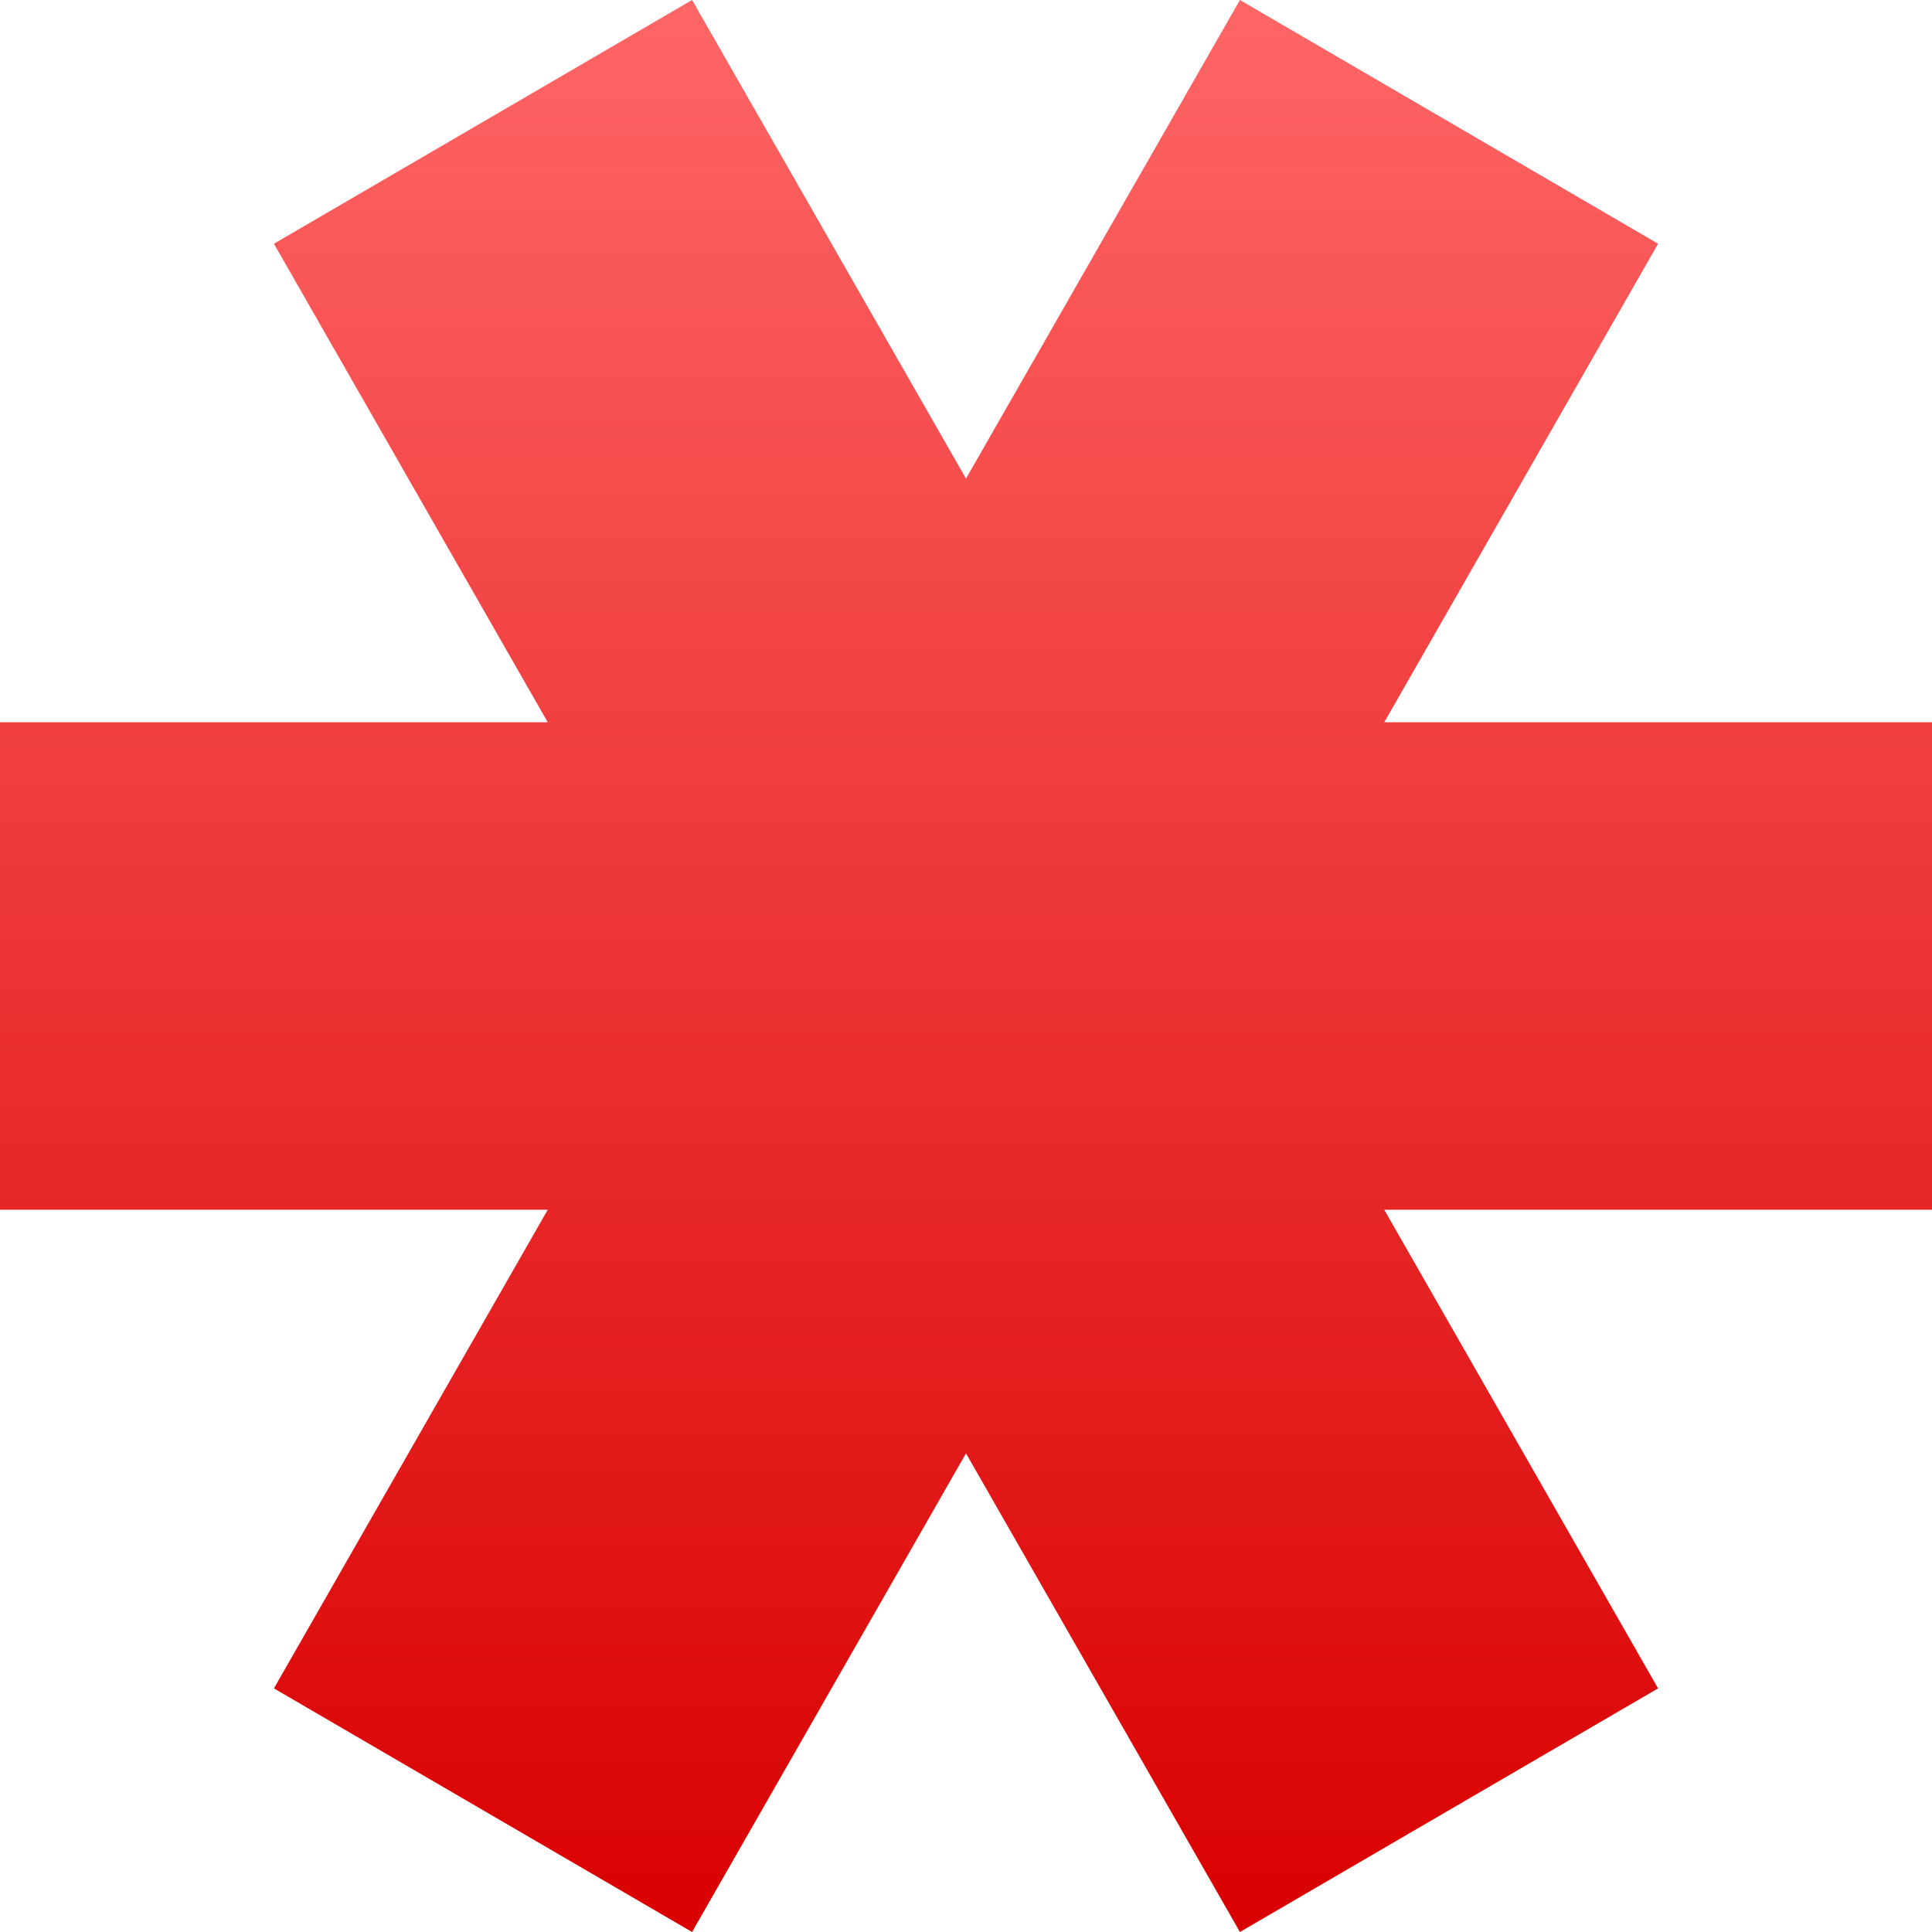 <svg xmlns="http://www.w3.org/2000/svg" xmlns:xlink="http://www.w3.org/1999/xlink" width="64" height="64" viewBox="0 0 64 64" version="1.1">
<defs>
<linearGradient id="linear0" gradientUnits="userSpaceOnUse" x1="0" y1="0" x2="0" y2="1" gradientTransform="matrix(64,0,0,64,0,0)">
<stop offset="0" style="stop-color:#ff6666;stop-opacity:1;"/>
<stop offset="1" style="stop-color:#d90000;stop-opacity:1;"/>
</linearGradient>
</defs>
<g id="surface1">
<path style=" stroke:none;fill-rule:nonzero;fill:url(#linear0);" d="M 22.926 0 L 9.074 8.074 L 18.145 23.926 L 0 23.926 L 0 40.074 L 18.145 40.074 L 9.074 55.93 L 22.926 64 L 32 48.145 L 41.074 64 L 54.926 55.93 L 45.855 40.074 L 64 40.074 L 64 23.926 L 45.855 23.926 L 54.926 8.074 L 41.074 0 L 32 15.855 Z M 22.926 0 "/>
</g>
</svg>
